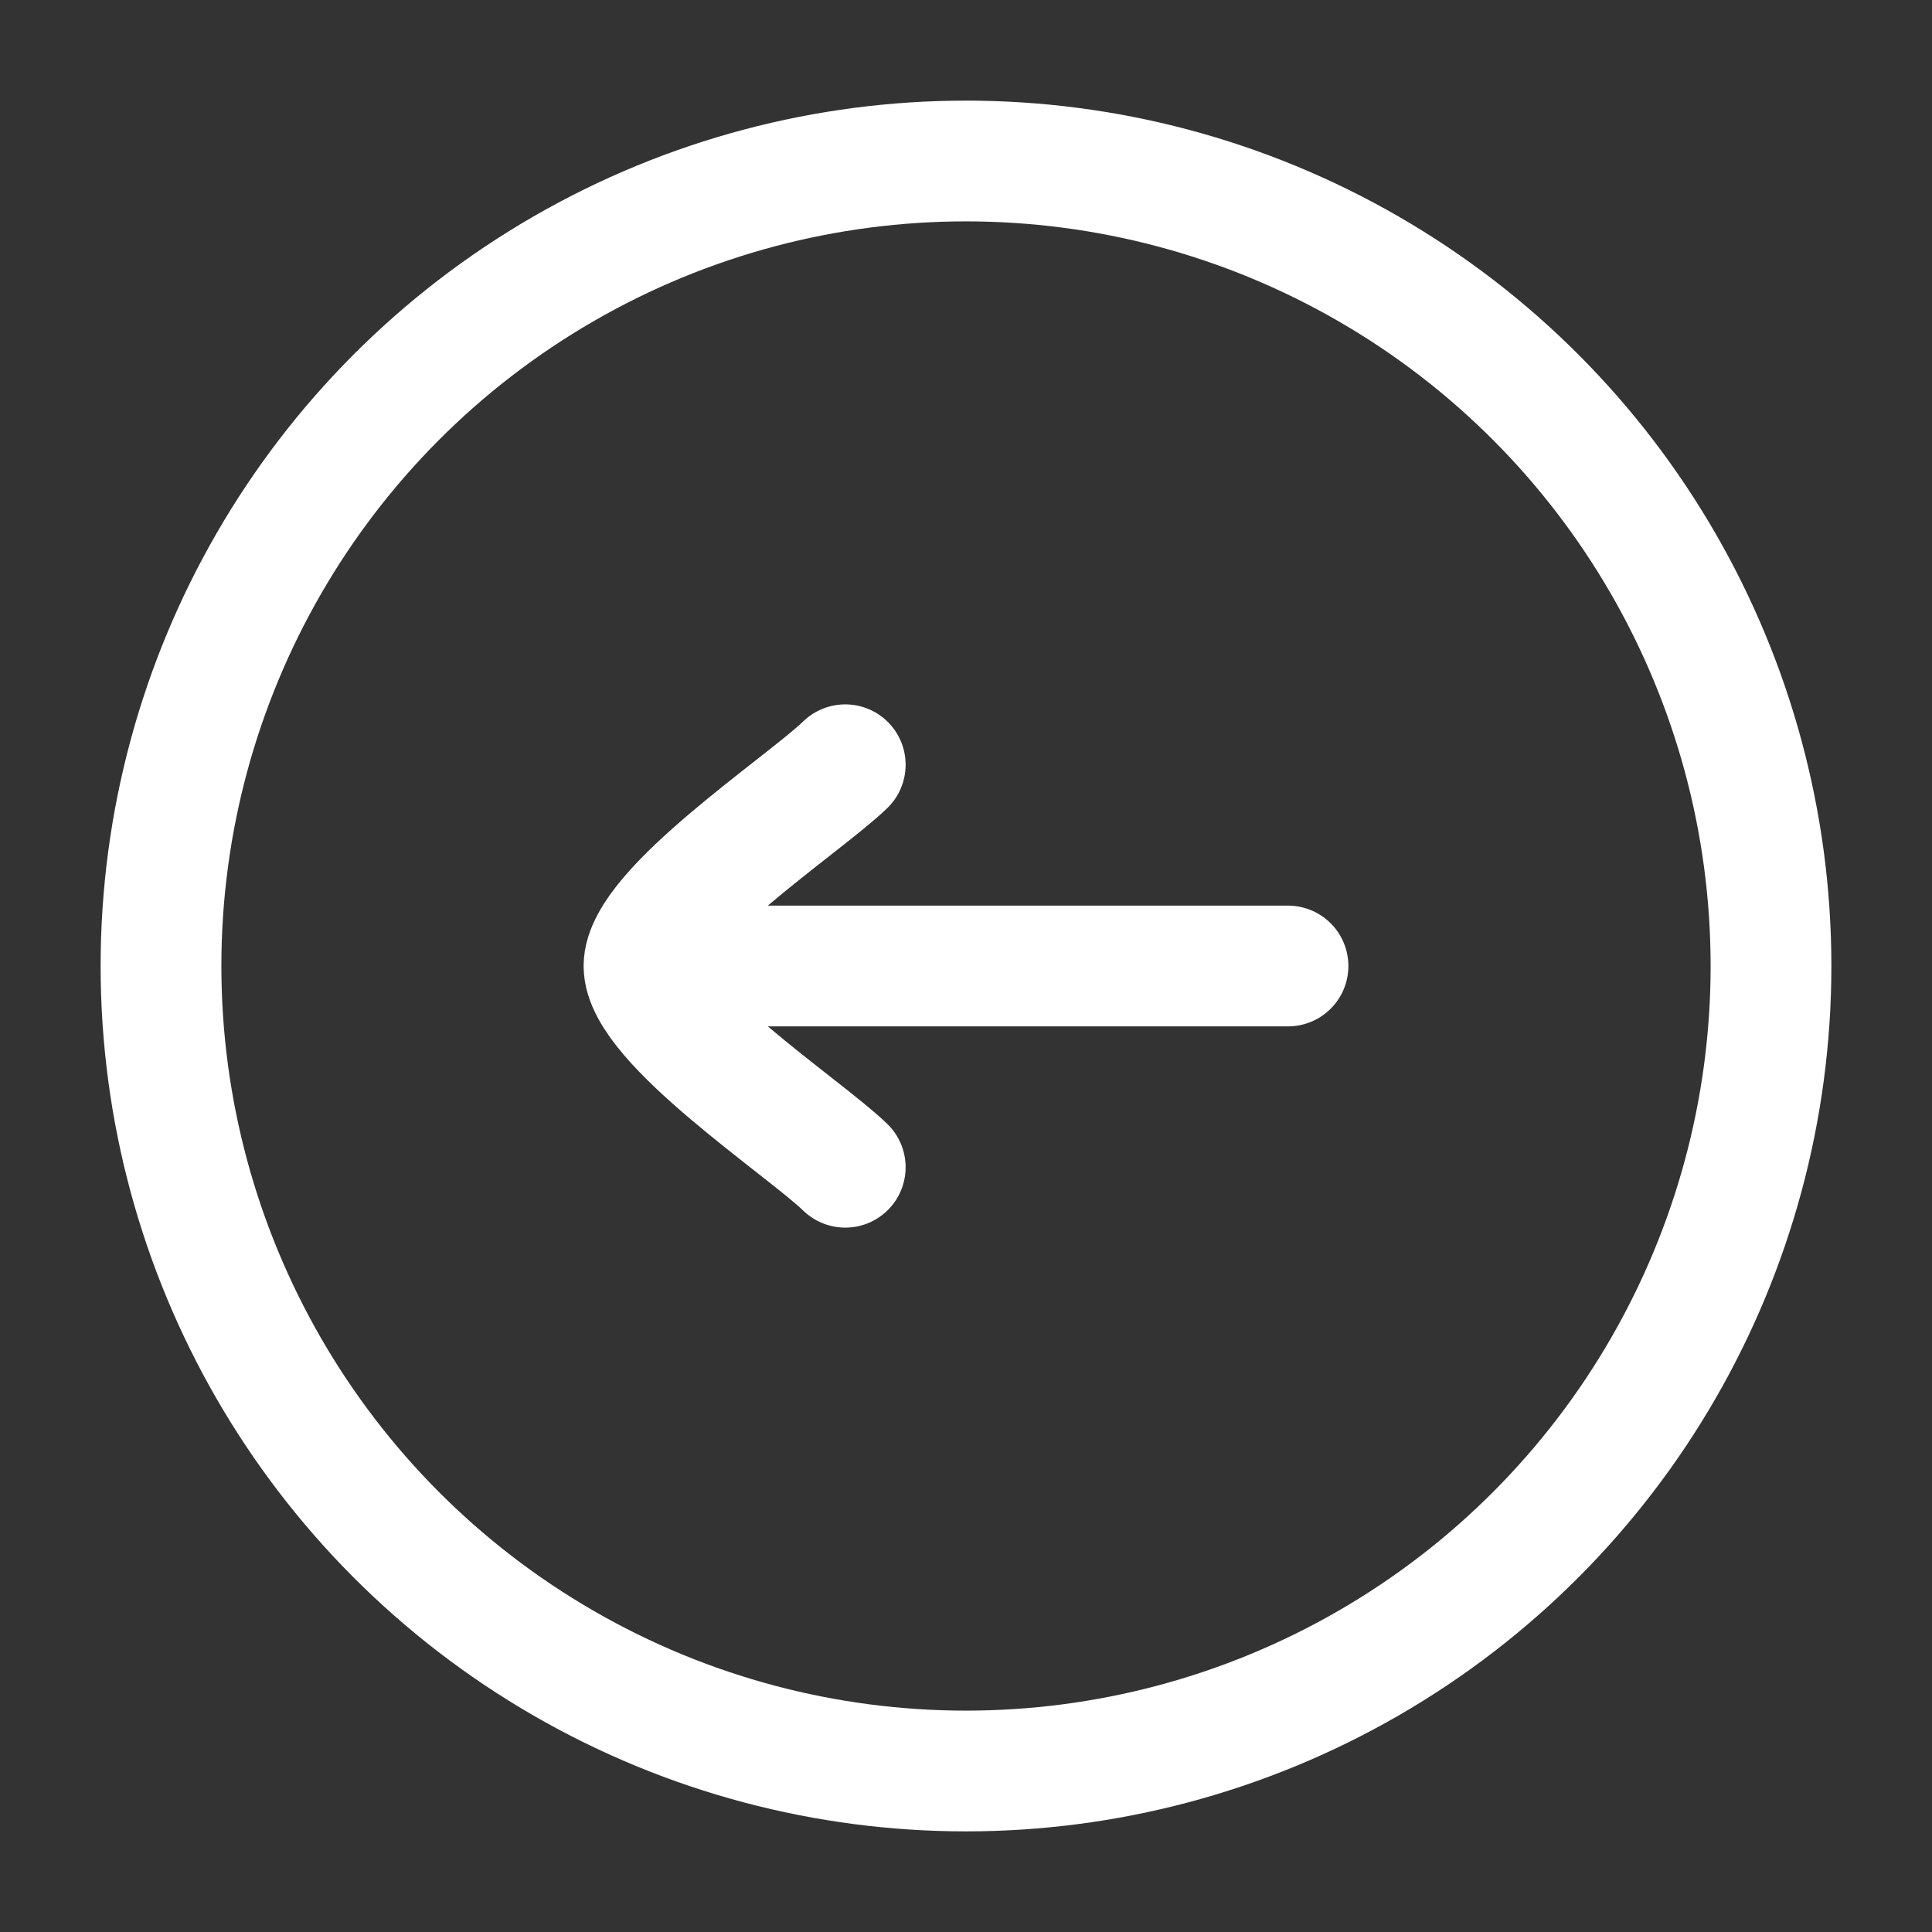 <svg xmlns="http://www.w3.org/2000/svg" viewBox="0 0 24 24" width="60" height="60" color="#FFFFFF" fill="none">
    <rect x="0" y="0" width="24" height="24" fill="#333333" stroke="none"/>
    <circle cx="12" cy="12" r="10" stroke="currentColor" stroke-width="1.5"></circle>
    <path d="M8 12H16M8 12C8 11.3 9.994 9.992 10.5 9.5M8 12C8 12.7 9.994 14.008 10.5 14.5" stroke="currentColor" stroke-width="1.5" stroke-linecap="round" stroke-linejoin="round"></path>
</svg>